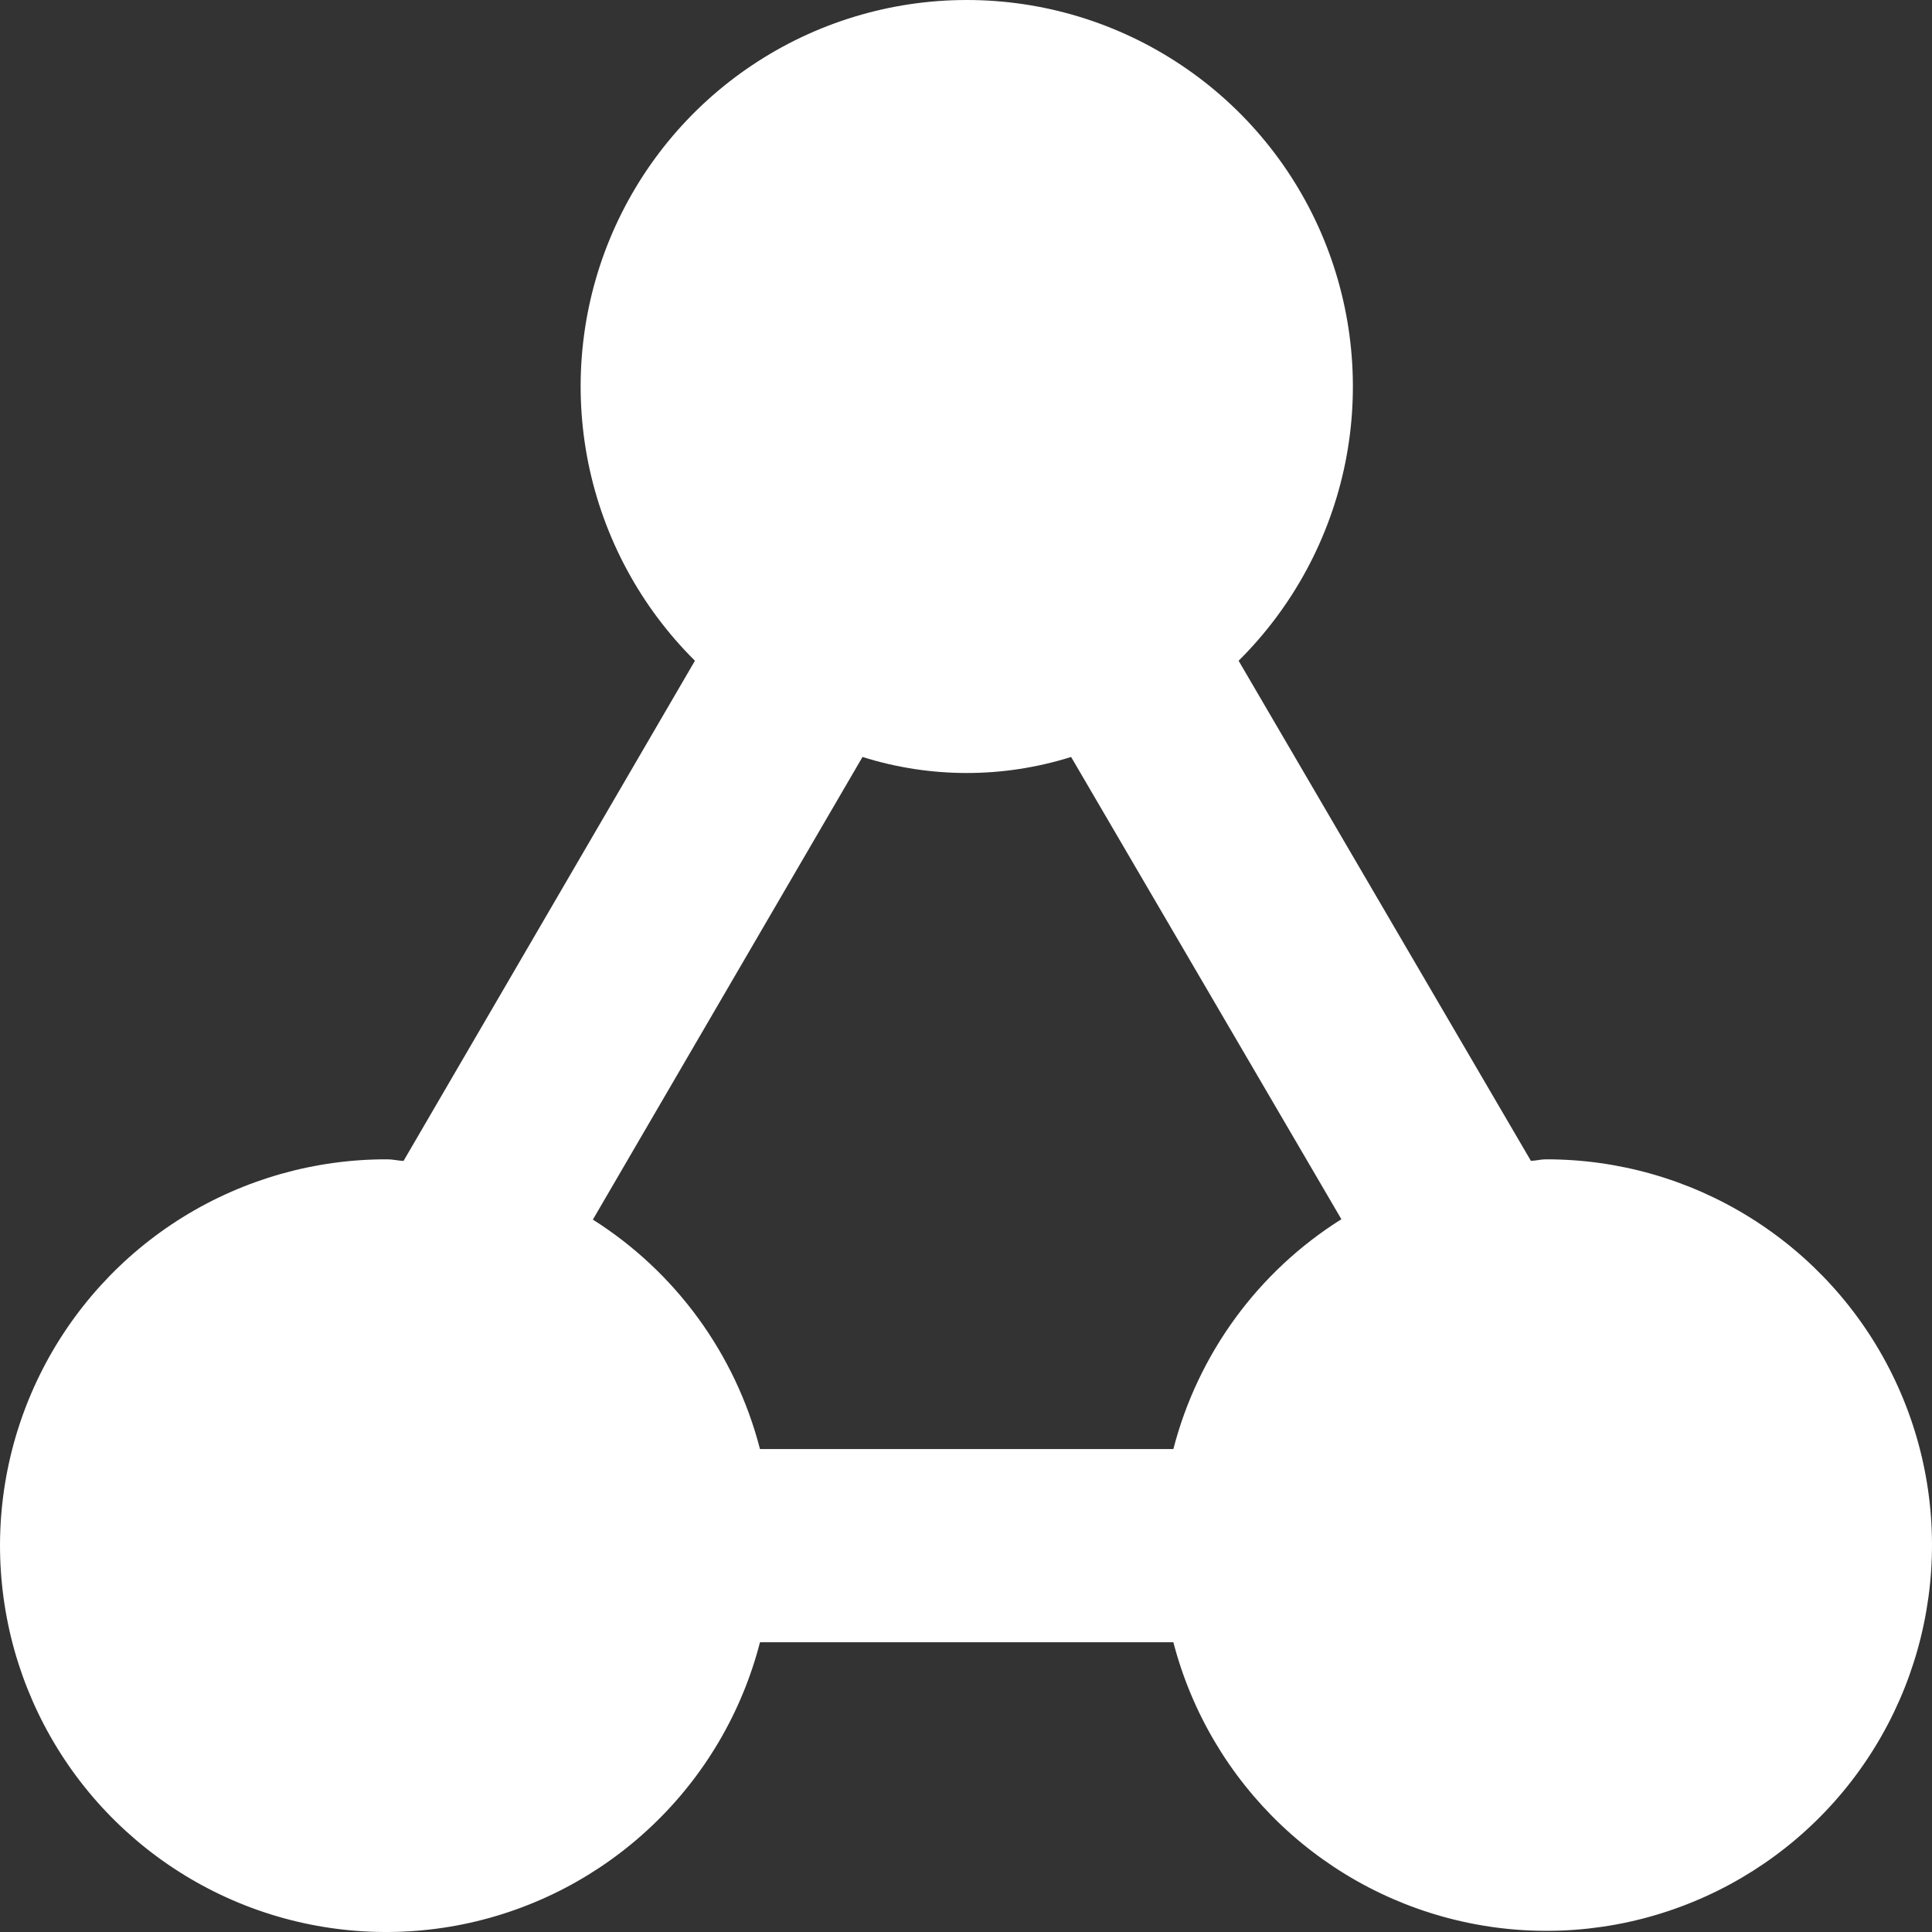 <svg xmlns="http://www.w3.org/2000/svg" width="30" height="30" viewBox="0 0 30 30" fill="none">
    <rect x="0" y="0" width="30" height="30" fill="#333333" stroke="none"/>
    <path d="M24.004 18.002C23.924 18.002 23.854 18.023 23.772 18.026L19.233 10.26C20.077 9.423 20.653 8.354 20.889 7.189C21.124 6.024 21.008 4.815 20.556 3.716C20.104 2.616 19.335 1.676 18.348 1.015C17.361 0.353 16.2 0 15.012 0C13.824 0 12.662 0.353 11.675 1.015C10.688 1.676 9.92 2.616 9.467 3.716C9.015 4.815 8.9 6.024 9.135 7.189C9.371 8.354 9.947 9.423 10.791 10.26L6.266 18.027C6.18 18.023 6.102 18.002 6.017 18.002C4.894 17.998 3.794 18.309 2.839 18.9C1.885 19.491 1.116 20.339 0.619 21.346C0.123 22.353 -0.082 23.479 0.03 24.596C0.141 25.714 0.564 26.777 1.249 27.666C1.935 28.555 2.856 29.234 3.908 29.625C4.96 30.016 6.101 30.103 7.2 29.878C8.3 29.652 9.314 29.122 10.127 28.348C10.941 27.575 11.521 26.588 11.801 25.501H18.22C18.502 26.585 19.082 27.568 19.894 28.339C20.707 29.11 21.719 29.637 22.816 29.861C23.913 30.085 25.051 29.997 26.1 29.606C27.15 29.216 28.069 28.539 28.753 27.652C29.437 26.765 29.858 25.704 29.97 24.589C30.082 23.475 29.879 22.351 29.384 21.346C28.89 20.341 28.123 19.495 27.172 18.904C26.221 18.312 25.123 18 24.004 18.002ZM18.22 22.501H11.801C11.42 21.026 10.493 19.752 9.206 18.938L13.393 11.754C14.447 12.086 15.578 12.086 16.632 11.754L20.829 18.932C19.536 19.744 18.602 21.021 18.22 22.501Z" fill="white"/>
  </svg>